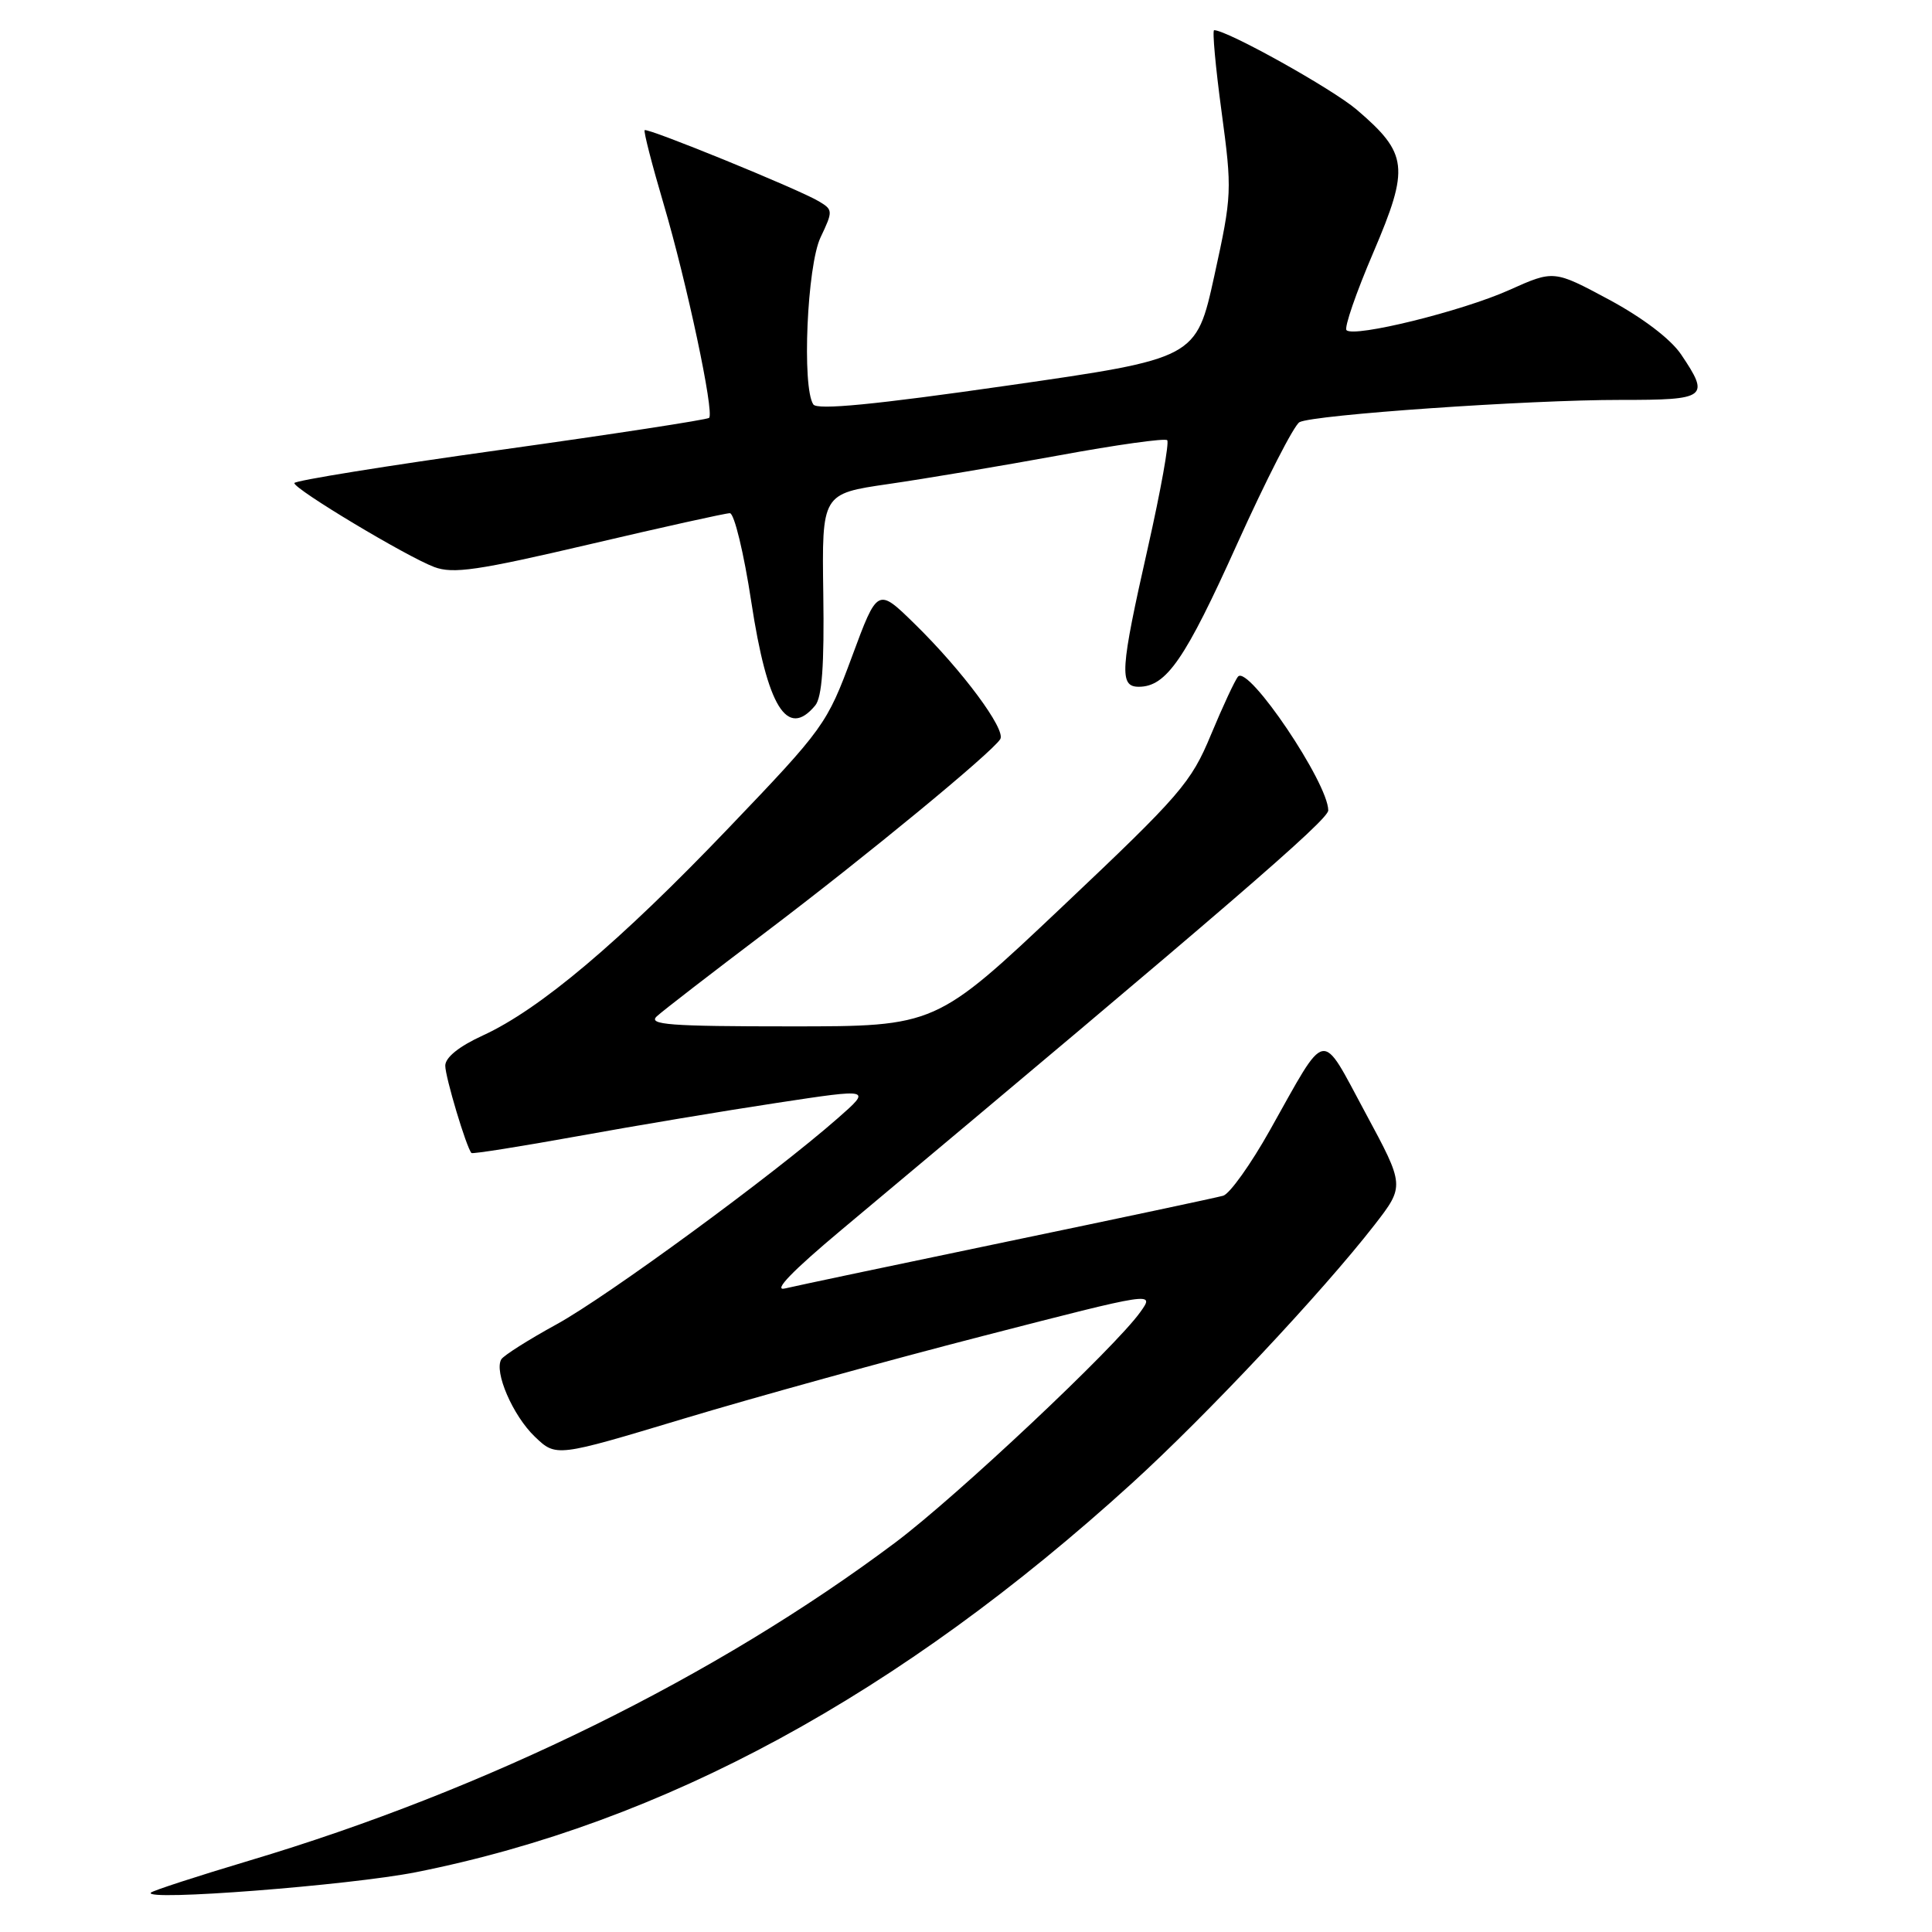 <?xml version="1.0" encoding="UTF-8" standalone="no"?>
<!DOCTYPE svg PUBLIC "-//W3C//DTD SVG 1.1//EN" "http://www.w3.org/Graphics/SVG/1.1/DTD/svg11.dtd" >
<svg xmlns="http://www.w3.org/2000/svg" xmlns:xlink="http://www.w3.org/1999/xlink" version="1.1" viewBox="0 0 256 256">
 <g >
 <path fill="currentColor"
d=" M 55.15 248.07 C 87.96 241.54 119.17 224.58 150.00 196.53 C 159.90 187.52 175.19 171.23 182.12 162.32 C 186.14 157.13 186.14 157.13 180.91 147.43 C 174.90 136.28 175.95 136.09 168.28 149.74 C 165.74 154.27 162.95 158.18 162.08 158.44 C 161.21 158.69 148.35 161.42 133.50 164.51 C 118.65 167.60 105.38 170.40 104.00 170.73 C 102.37 171.12 105.00 168.40 111.50 162.96 C 162.54 120.25 176.00 108.65 176.00 107.38 C 176.00 103.77 165.43 88.08 164.05 89.65 C 163.64 90.12 162.03 93.58 160.46 97.35 C 157.82 103.72 156.42 105.33 140.80 120.10 C 123.99 136.00 123.99 136.00 104.78 136.00 C 88.67 136.00 85.81 135.78 87.04 134.66 C 87.84 133.92 94.35 128.90 101.50 123.49 C 114.70 113.50 131.43 99.73 132.54 97.94 C 133.32 96.67 127.50 88.83 121.21 82.68 C 116.28 77.85 116.28 77.85 112.89 87.01 C 109.58 95.95 109.19 96.50 96.50 109.76 C 82.09 124.83 71.54 133.73 63.99 137.20 C 60.82 138.65 59.00 140.12 59.00 141.21 C 59.00 142.71 61.79 152.03 62.47 152.78 C 62.61 152.93 68.97 151.92 76.61 150.54 C 84.25 149.15 96.12 147.17 103.00 146.13 C 115.50 144.23 115.50 144.23 111.00 148.18 C 102.49 155.66 80.49 171.78 73.75 175.48 C 70.04 177.51 66.75 179.60 66.43 180.11 C 65.43 181.74 67.95 187.58 70.87 190.37 C 73.69 193.07 73.69 193.07 90.59 187.98 C 99.89 185.18 117.74 180.24 130.26 177.02 C 153.03 171.15 153.03 171.15 151.10 173.85 C 147.75 178.56 126.80 198.26 118.65 204.38 C 94.95 222.15 64.48 237.16 33.00 246.55 C 26.12 248.61 20.27 250.51 20.00 250.78 C 18.83 251.95 46.33 249.82 55.15 248.07 Z  M 108.02 93.48 C 108.92 92.39 109.23 88.16 109.09 78.68 C 108.90 65.42 108.90 65.42 117.70 64.14 C 122.54 63.44 132.72 61.73 140.32 60.34 C 147.92 58.94 154.37 58.04 154.66 58.33 C 154.95 58.62 153.80 65.02 152.10 72.56 C 148.43 88.79 148.28 91.00 150.89 91.00 C 154.54 91.00 157.04 87.37 163.93 72.07 C 167.76 63.59 171.47 56.33 172.19 55.94 C 174.04 54.96 202.49 52.98 214.75 52.99 C 226.18 53.00 226.61 52.68 222.75 46.96 C 221.38 44.93 217.66 42.10 213.20 39.70 C 205.89 35.78 205.89 35.78 199.98 38.43 C 193.74 41.23 179.43 44.76 178.42 43.75 C 178.09 43.42 179.69 38.78 181.98 33.44 C 186.79 22.17 186.58 20.36 179.77 14.53 C 176.52 11.76 162.61 4.00 160.88 4.00 C 160.62 4.00 161.06 8.85 161.86 14.77 C 163.27 25.24 163.25 25.85 160.91 36.52 C 158.50 47.50 158.50 47.50 133.50 51.09 C 115.91 53.62 108.28 54.36 107.77 53.59 C 106.24 51.32 106.94 35.20 108.73 31.45 C 110.39 27.96 110.38 27.79 108.49 26.67 C 105.84 25.08 85.77 16.89 85.42 17.25 C 85.26 17.40 86.39 21.80 87.93 27.02 C 91.02 37.48 94.67 54.67 93.96 55.37 C 93.71 55.61 81.24 57.53 66.25 59.62 C 51.26 61.71 39.00 63.69 39.00 64.01 C 39.00 64.83 53.87 73.75 57.53 75.13 C 60.03 76.07 63.27 75.60 78.09 72.13 C 87.76 69.86 96.14 68.00 96.71 68.00 C 97.29 68.00 98.57 73.29 99.55 79.75 C 101.67 93.69 104.30 97.96 108.02 93.48 Z "/>
</g>
</svg>